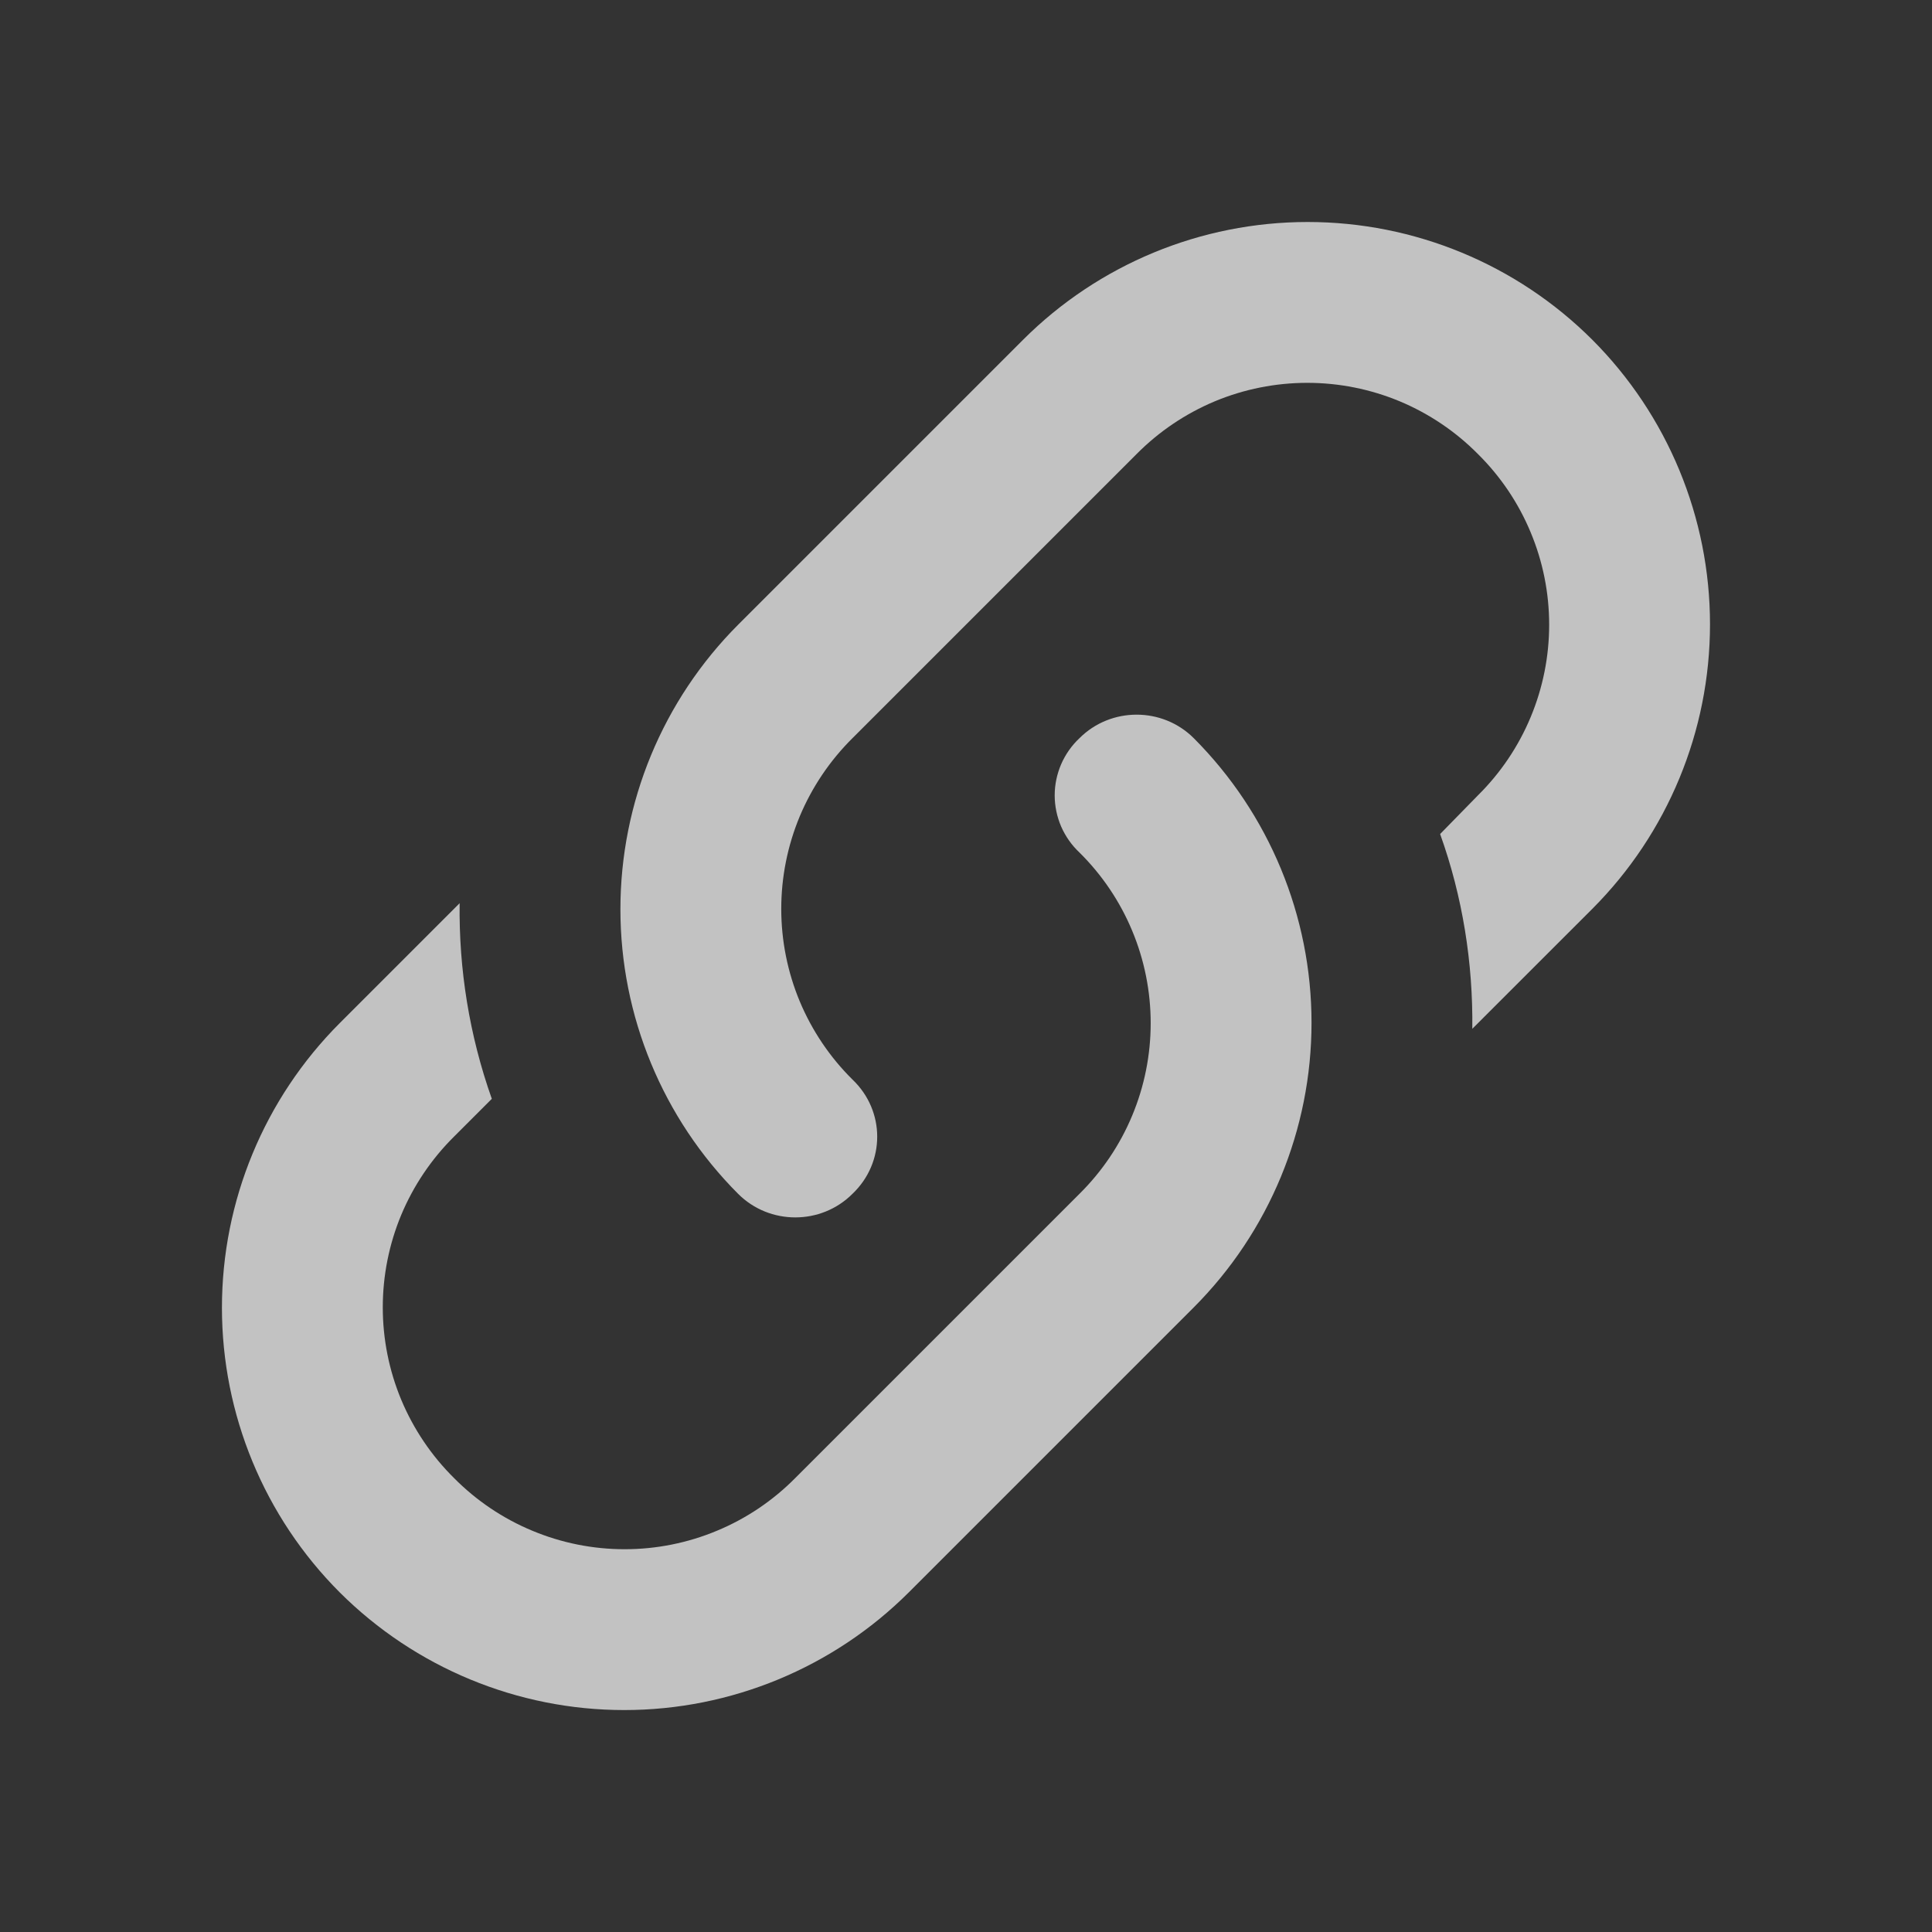 <svg width="32" height="32" viewBox="0 0 32 32" fill="none" xmlns="http://www.w3.org/2000/svg">
<rect x="0" y="0" width="32" height="32" fill="#333333" stroke="none"/>
<path d="M14.119 17.88C14.666 18.4 14.666 19.254 14.119 19.774C13.599 20.294 12.746 20.294 12.226 19.774C10.977 18.523 10.276 16.828 10.276 15.06C10.276 13.293 10.977 11.598 12.226 10.347L16.946 5.627C18.197 4.378 19.892 3.677 21.659 3.677C23.427 3.677 25.122 4.378 26.373 5.627C27.622 6.878 28.323 8.573 28.323 10.34C28.323 12.108 27.622 13.803 26.373 15.054L24.386 17.04C24.399 15.947 24.226 14.854 23.853 13.814L24.479 13.174C24.853 12.804 25.15 12.364 25.352 11.879C25.555 11.393 25.659 10.873 25.659 10.347C25.659 9.821 25.555 9.301 25.352 8.816C25.15 8.33 24.853 7.89 24.479 7.52C24.11 7.147 23.669 6.85 23.184 6.647C22.699 6.445 22.178 6.341 21.653 6.341C21.127 6.341 20.606 6.445 20.121 6.647C19.636 6.85 19.196 7.147 18.826 7.52L14.119 12.227C13.746 12.597 13.449 13.037 13.246 13.522C13.044 14.007 12.94 14.528 12.94 15.054C12.94 15.579 13.044 16.1 13.246 16.585C13.449 17.07 13.746 17.511 14.119 17.88ZM17.879 12.227C18.399 11.707 19.253 11.707 19.773 12.227C21.021 13.478 21.723 15.173 21.723 16.94C21.723 18.708 21.021 20.403 19.773 21.654L15.053 26.374C13.802 27.622 12.107 28.324 10.339 28.324C8.572 28.324 6.877 27.622 5.626 26.374C4.377 25.123 3.676 23.428 3.676 21.66C3.676 19.893 4.377 18.198 5.626 16.947L7.613 14.96C7.599 16.054 7.773 17.147 8.146 18.2L7.519 18.827C7.146 19.197 6.849 19.637 6.646 20.122C6.444 20.607 6.34 21.128 6.34 21.654C6.34 22.179 6.444 22.7 6.646 23.185C6.849 23.67 7.146 24.111 7.519 24.48C7.889 24.854 8.329 25.151 8.815 25.353C9.3 25.556 9.82 25.66 10.346 25.66C10.872 25.66 11.392 25.556 11.877 25.353C12.363 25.151 12.803 24.854 13.173 24.48L17.879 19.774C18.253 19.404 18.55 18.964 18.752 18.479C18.955 17.993 19.059 17.473 19.059 16.947C19.059 16.421 18.955 15.901 18.752 15.415C18.55 14.93 18.253 14.49 17.879 14.12C17.75 13.999 17.647 13.852 17.576 13.69C17.506 13.527 17.469 13.351 17.469 13.174C17.469 12.996 17.506 12.821 17.576 12.658C17.647 12.495 17.75 12.348 17.879 12.227Z" fill="white" fill-opacity="0.7"/>
</svg>
